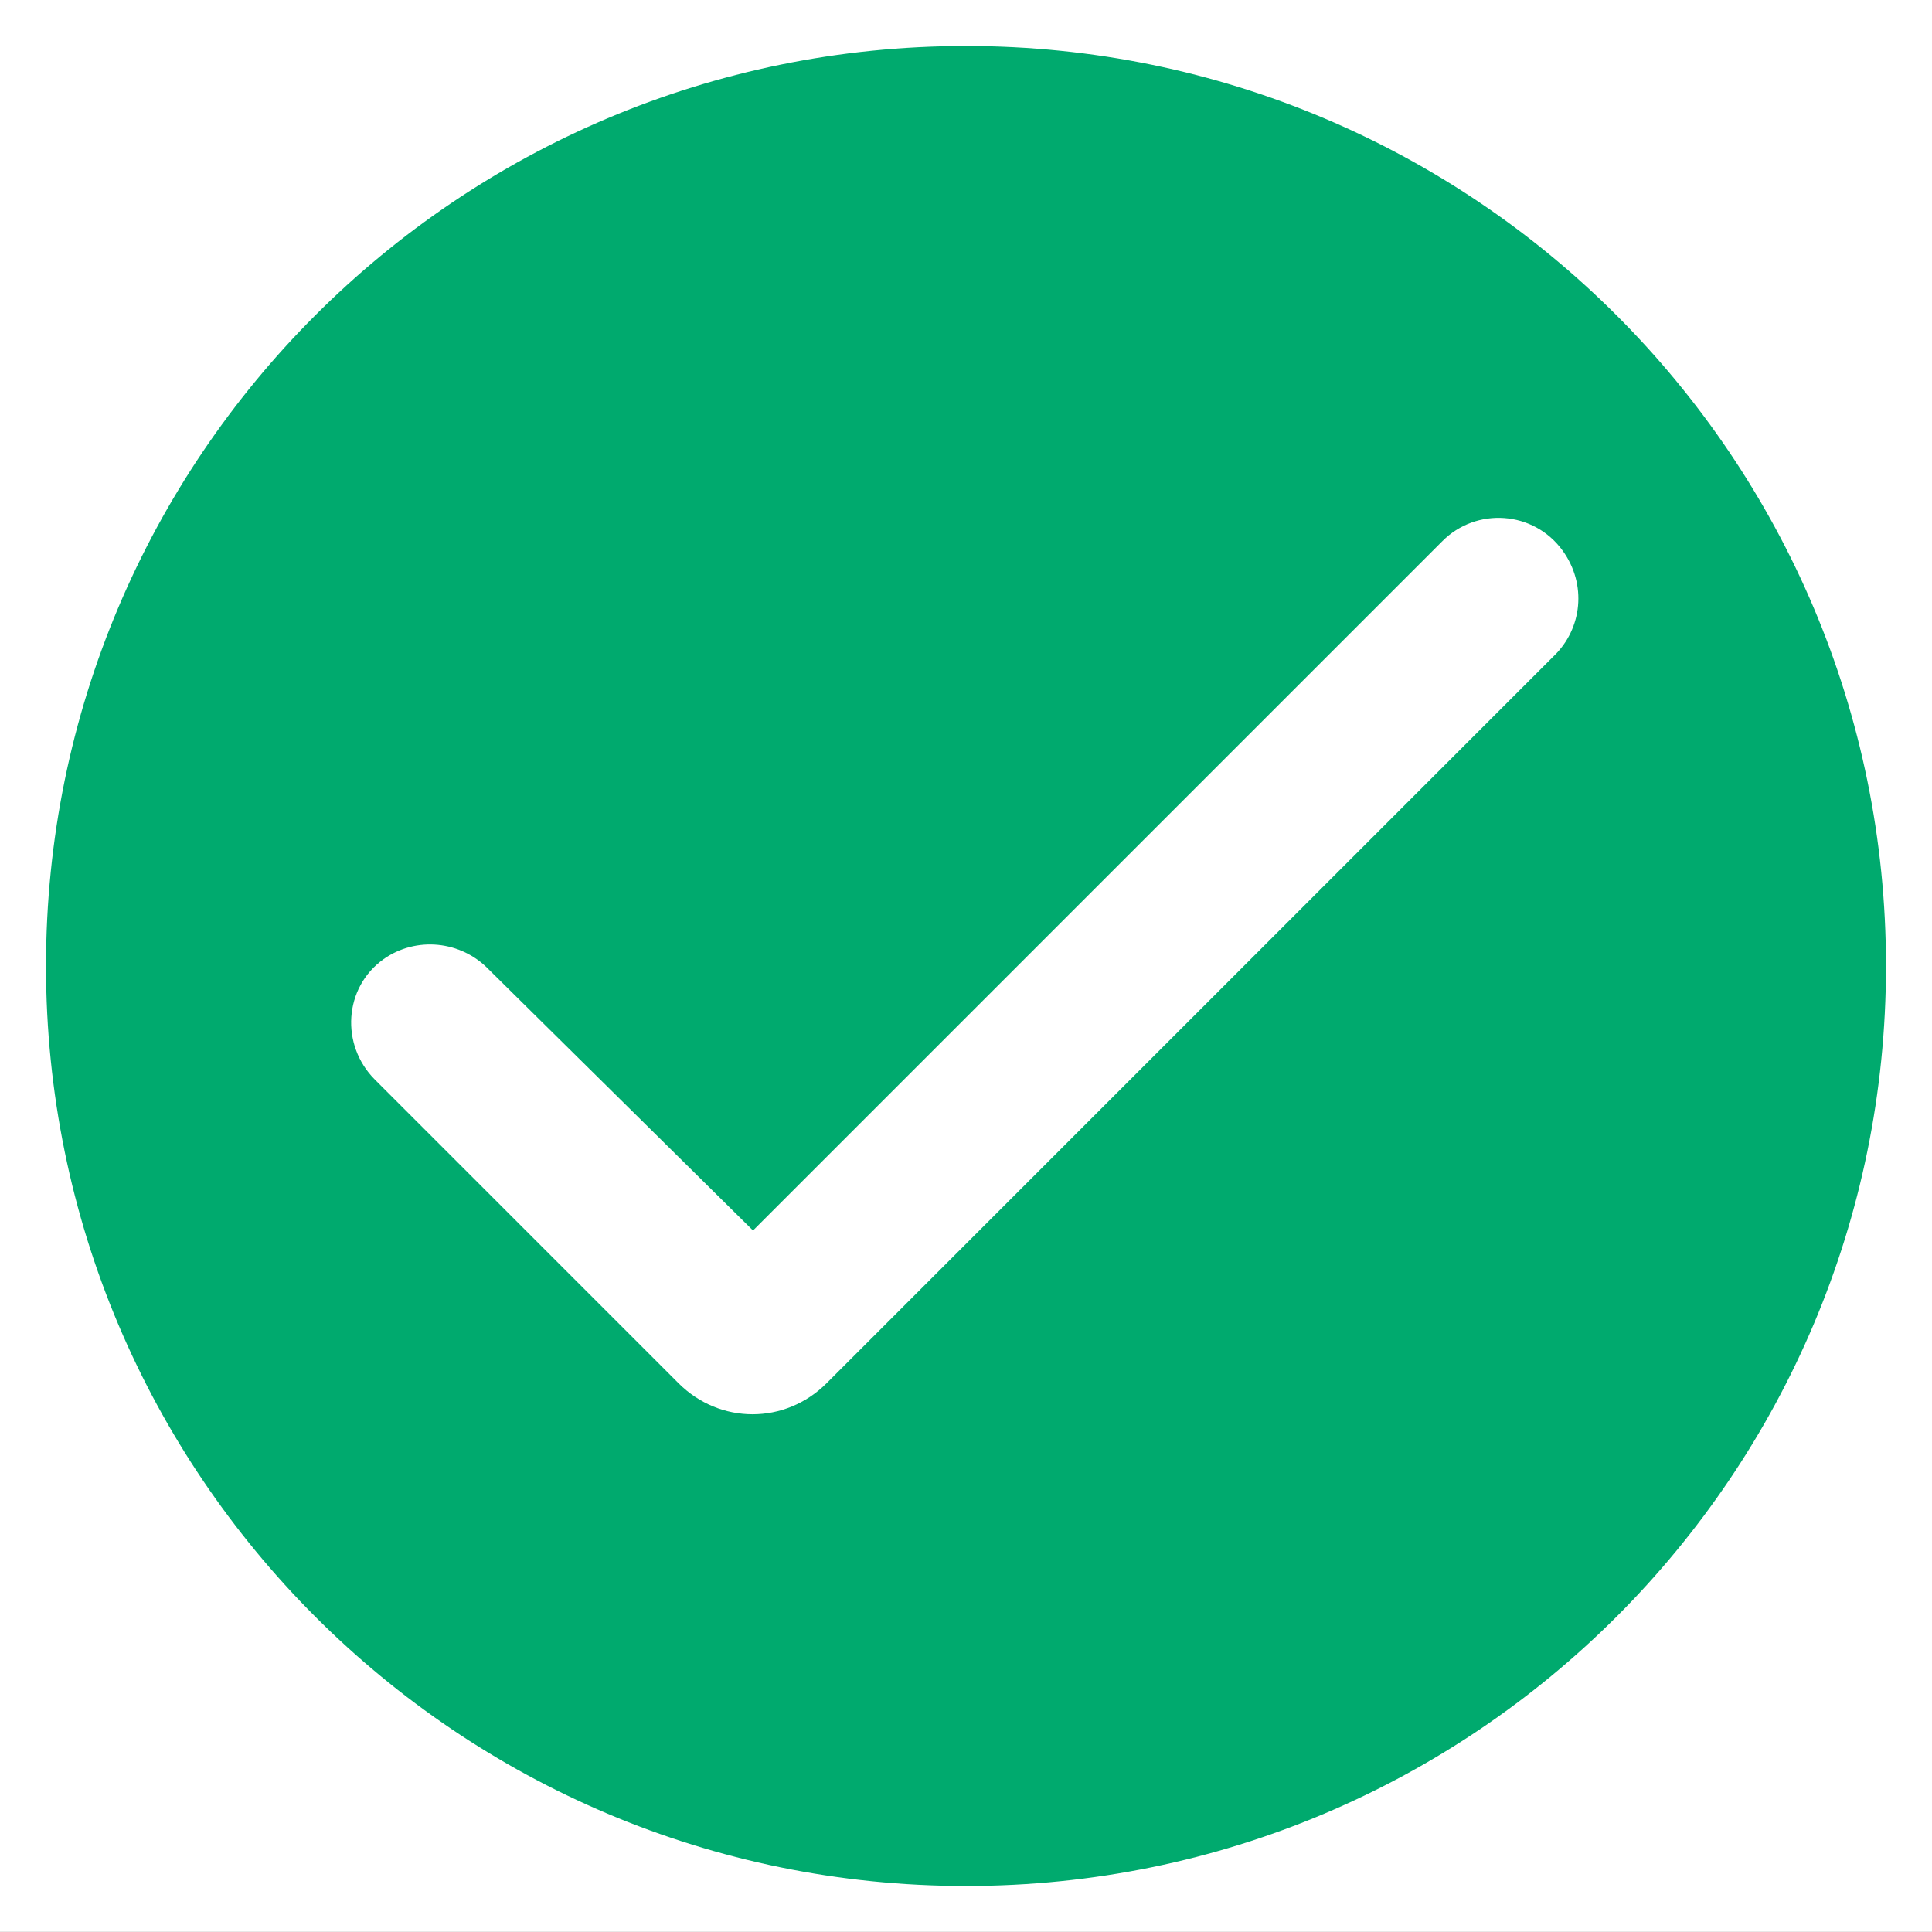 <svg width="42" height="42" fill="none" xmlns="http://www.w3.org/2000/svg"><rect width="100%" height="100%" fill="#333333" stroke="none"/><defs><clipPath id="a"><path transform="translate(0 -.002)" fill="#fff" fill-opacity="0" d="M0 0h42v42H0z"/></clipPath></defs><path fill="#FFF" d="M0-.002h42v42H0z"/><g clip-path="url(#a)"><path d="M21 1C9.94 1 1 9.95 1 21s8.94 20 20 20c11.05 0 20-8.95 20-20S32.05 1 21 1zm12.77 13.27L18.82 29.22l-.85.85c-.9.9-2.32.9-3.22 0l-.85-.85-5.75-5.75c-.75-.75-.68-2 .19-2.62.71-.5 1.68-.4 2.28.22l5.75 5.68 14.98-14.98c.74-.75 1.99-.67 2.62.2.53.73.43 1.7-.2 2.3z" fill="#00aa6e"/></g></svg>
